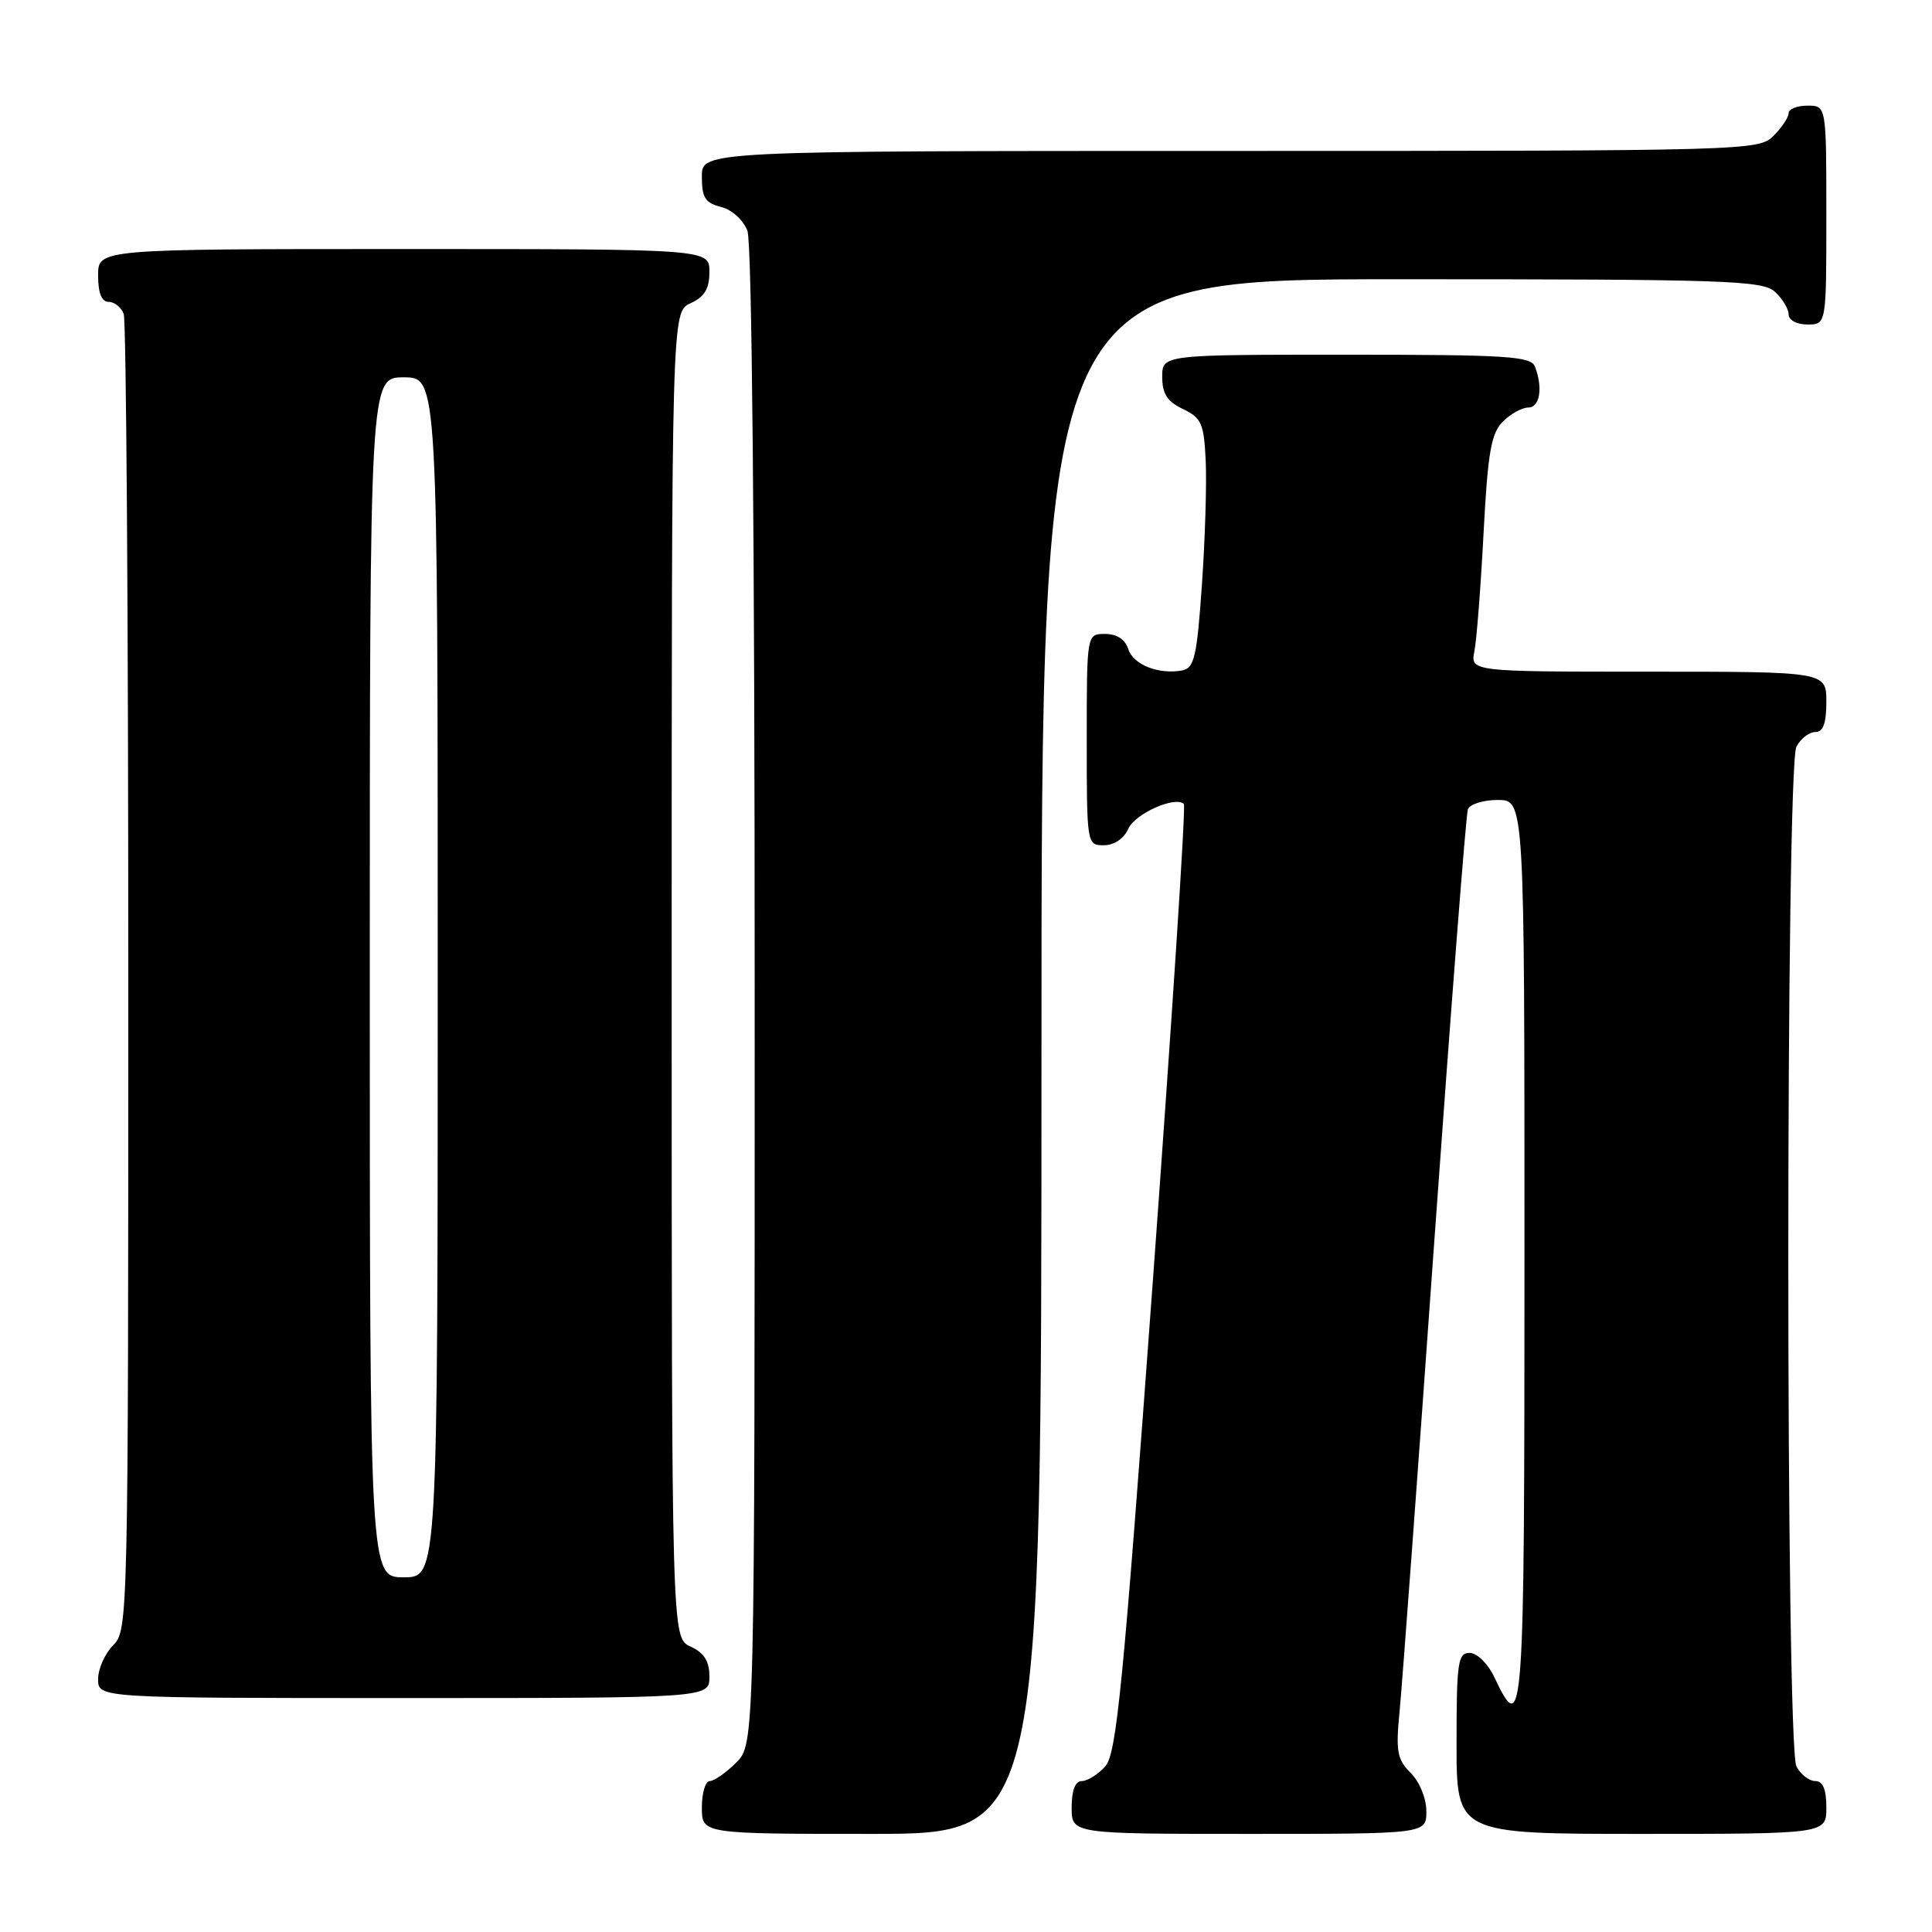 <?xml version="1.0" encoding="UTF-8" standalone="no"?>
<!DOCTYPE svg PUBLIC "-//W3C//DTD SVG 1.1//EN" "http://www.w3.org/Graphics/SVG/1.1/DTD/svg11.dtd" >
<svg xmlns="http://www.w3.org/2000/svg" xmlns:xlink="http://www.w3.org/1999/xlink" version="1.1" viewBox="0 0 256 256">
 <g >
 <path fill="currentColor"
d=" M 138.00 140.00 C 138.00 37.00 138.00 37.00 185.67 37.00 C 228.63 37.00 233.52 37.16 235.17 38.65 C 236.18 39.57 237.00 40.92 237.00 41.65 C 237.00 42.42 238.07 43.00 239.50 43.00 C 242.00 43.00 242.00 43.00 242.00 28.50 C 242.00 14.00 242.00 14.00 239.50 14.00 C 238.12 14.00 237.00 14.45 237.00 15.00 C 237.00 15.55 236.10 16.90 235.00 18.00 C 233.04 19.96 231.67 20.00 163.00 20.00 C 93.00 20.00 93.00 20.00 93.00 23.39 C 93.00 26.19 93.44 26.89 95.54 27.42 C 96.98 27.78 98.49 29.15 99.04 30.59 C 99.63 32.16 100.00 70.96 100.00 132.11 C 100.00 231.09 100.00 231.09 97.55 233.55 C 96.20 234.90 94.62 236.00 94.05 236.00 C 93.47 236.00 93.00 237.57 93.00 239.50 C 93.00 243.00 93.00 243.00 115.50 243.00 C 138.00 243.00 138.00 243.00 138.00 140.00 Z  M 189.00 240.00 C 189.00 238.30 188.10 236.10 186.93 234.93 C 185.12 233.12 184.93 232.06 185.46 226.68 C 185.79 223.28 187.86 195.30 190.05 164.50 C 192.25 133.70 194.25 107.94 194.50 107.25 C 194.74 106.56 196.53 106.00 198.47 106.00 C 202.00 106.00 202.00 106.00 202.00 166.08 C 202.00 228.73 201.88 230.43 198.00 222.22 C 197.17 220.46 195.72 219.03 194.75 219.02 C 193.18 219.00 193.00 220.23 193.00 231.00 C 193.00 243.00 193.00 243.00 217.50 243.00 C 242.00 243.00 242.00 243.00 242.00 239.50 C 242.00 237.09 241.54 236.00 240.54 236.00 C 239.73 236.00 238.60 235.13 238.04 234.07 C 236.60 231.39 236.60 101.61 238.04 98.93 C 238.60 97.87 239.73 97.00 240.54 97.00 C 241.58 97.00 242.00 95.85 242.00 93.00 C 242.00 89.00 242.00 89.00 218.42 89.00 C 194.84 89.00 194.84 89.00 195.37 86.25 C 195.67 84.74 196.21 77.71 196.58 70.62 C 197.14 59.95 197.58 57.42 199.13 55.87 C 200.16 54.84 201.68 54.00 202.50 54.00 C 204.04 54.00 204.47 51.39 203.39 48.58 C 202.86 47.20 199.71 47.00 178.39 47.00 C 154.00 47.00 154.00 47.00 154.00 49.95 C 154.00 52.17 154.67 53.21 156.75 54.20 C 159.20 55.37 159.53 56.12 159.76 61.01 C 159.91 64.03 159.68 71.44 159.26 77.49 C 158.60 86.99 158.25 88.52 156.67 88.83 C 153.55 89.42 150.16 88.09 149.50 86.00 C 149.09 84.72 147.99 84.00 146.43 84.00 C 144.00 84.00 144.00 84.00 144.00 98.00 C 144.00 111.88 144.02 112.00 146.26 112.00 C 147.63 112.00 148.92 111.13 149.51 109.81 C 150.42 107.79 155.76 105.43 156.87 106.54 C 157.14 106.80 155.29 135.17 152.77 169.58 C 148.81 223.62 147.95 232.40 146.44 234.07 C 145.48 235.13 144.08 236.00 143.35 236.00 C 142.47 236.00 142.00 237.23 142.00 239.50 C 142.00 243.00 142.00 243.00 165.50 243.00 C 189.00 243.00 189.00 243.00 189.00 240.00 Z  M 94.00 222.16 C 94.00 220.10 93.31 219.01 91.50 218.18 C 89.00 217.04 89.00 217.04 89.00 129.18 C 89.00 41.32 89.00 41.32 91.50 40.18 C 93.36 39.33 94.00 38.27 94.00 36.02 C 94.00 33.00 94.00 33.00 53.50 33.00 C 13.00 33.00 13.00 33.00 13.00 36.50 C 13.00 38.82 13.47 40.00 14.39 40.00 C 15.16 40.00 16.06 40.71 16.39 41.58 C 16.73 42.45 17.00 82.05 17.00 129.58 C 17.00 214.67 16.97 216.03 15.00 218.00 C 13.90 219.10 13.00 221.12 13.00 222.50 C 13.00 225.00 13.00 225.00 53.50 225.00 C 94.00 225.00 94.00 225.00 94.00 222.16 Z  M 49.00 129.50 C 49.00 50.00 49.00 50.00 53.50 50.00 C 58.00 50.00 58.00 50.00 58.00 129.50 C 58.00 209.00 58.00 209.00 53.50 209.00 C 49.00 209.00 49.00 209.00 49.00 129.50 Z "/>
</g>
</svg>